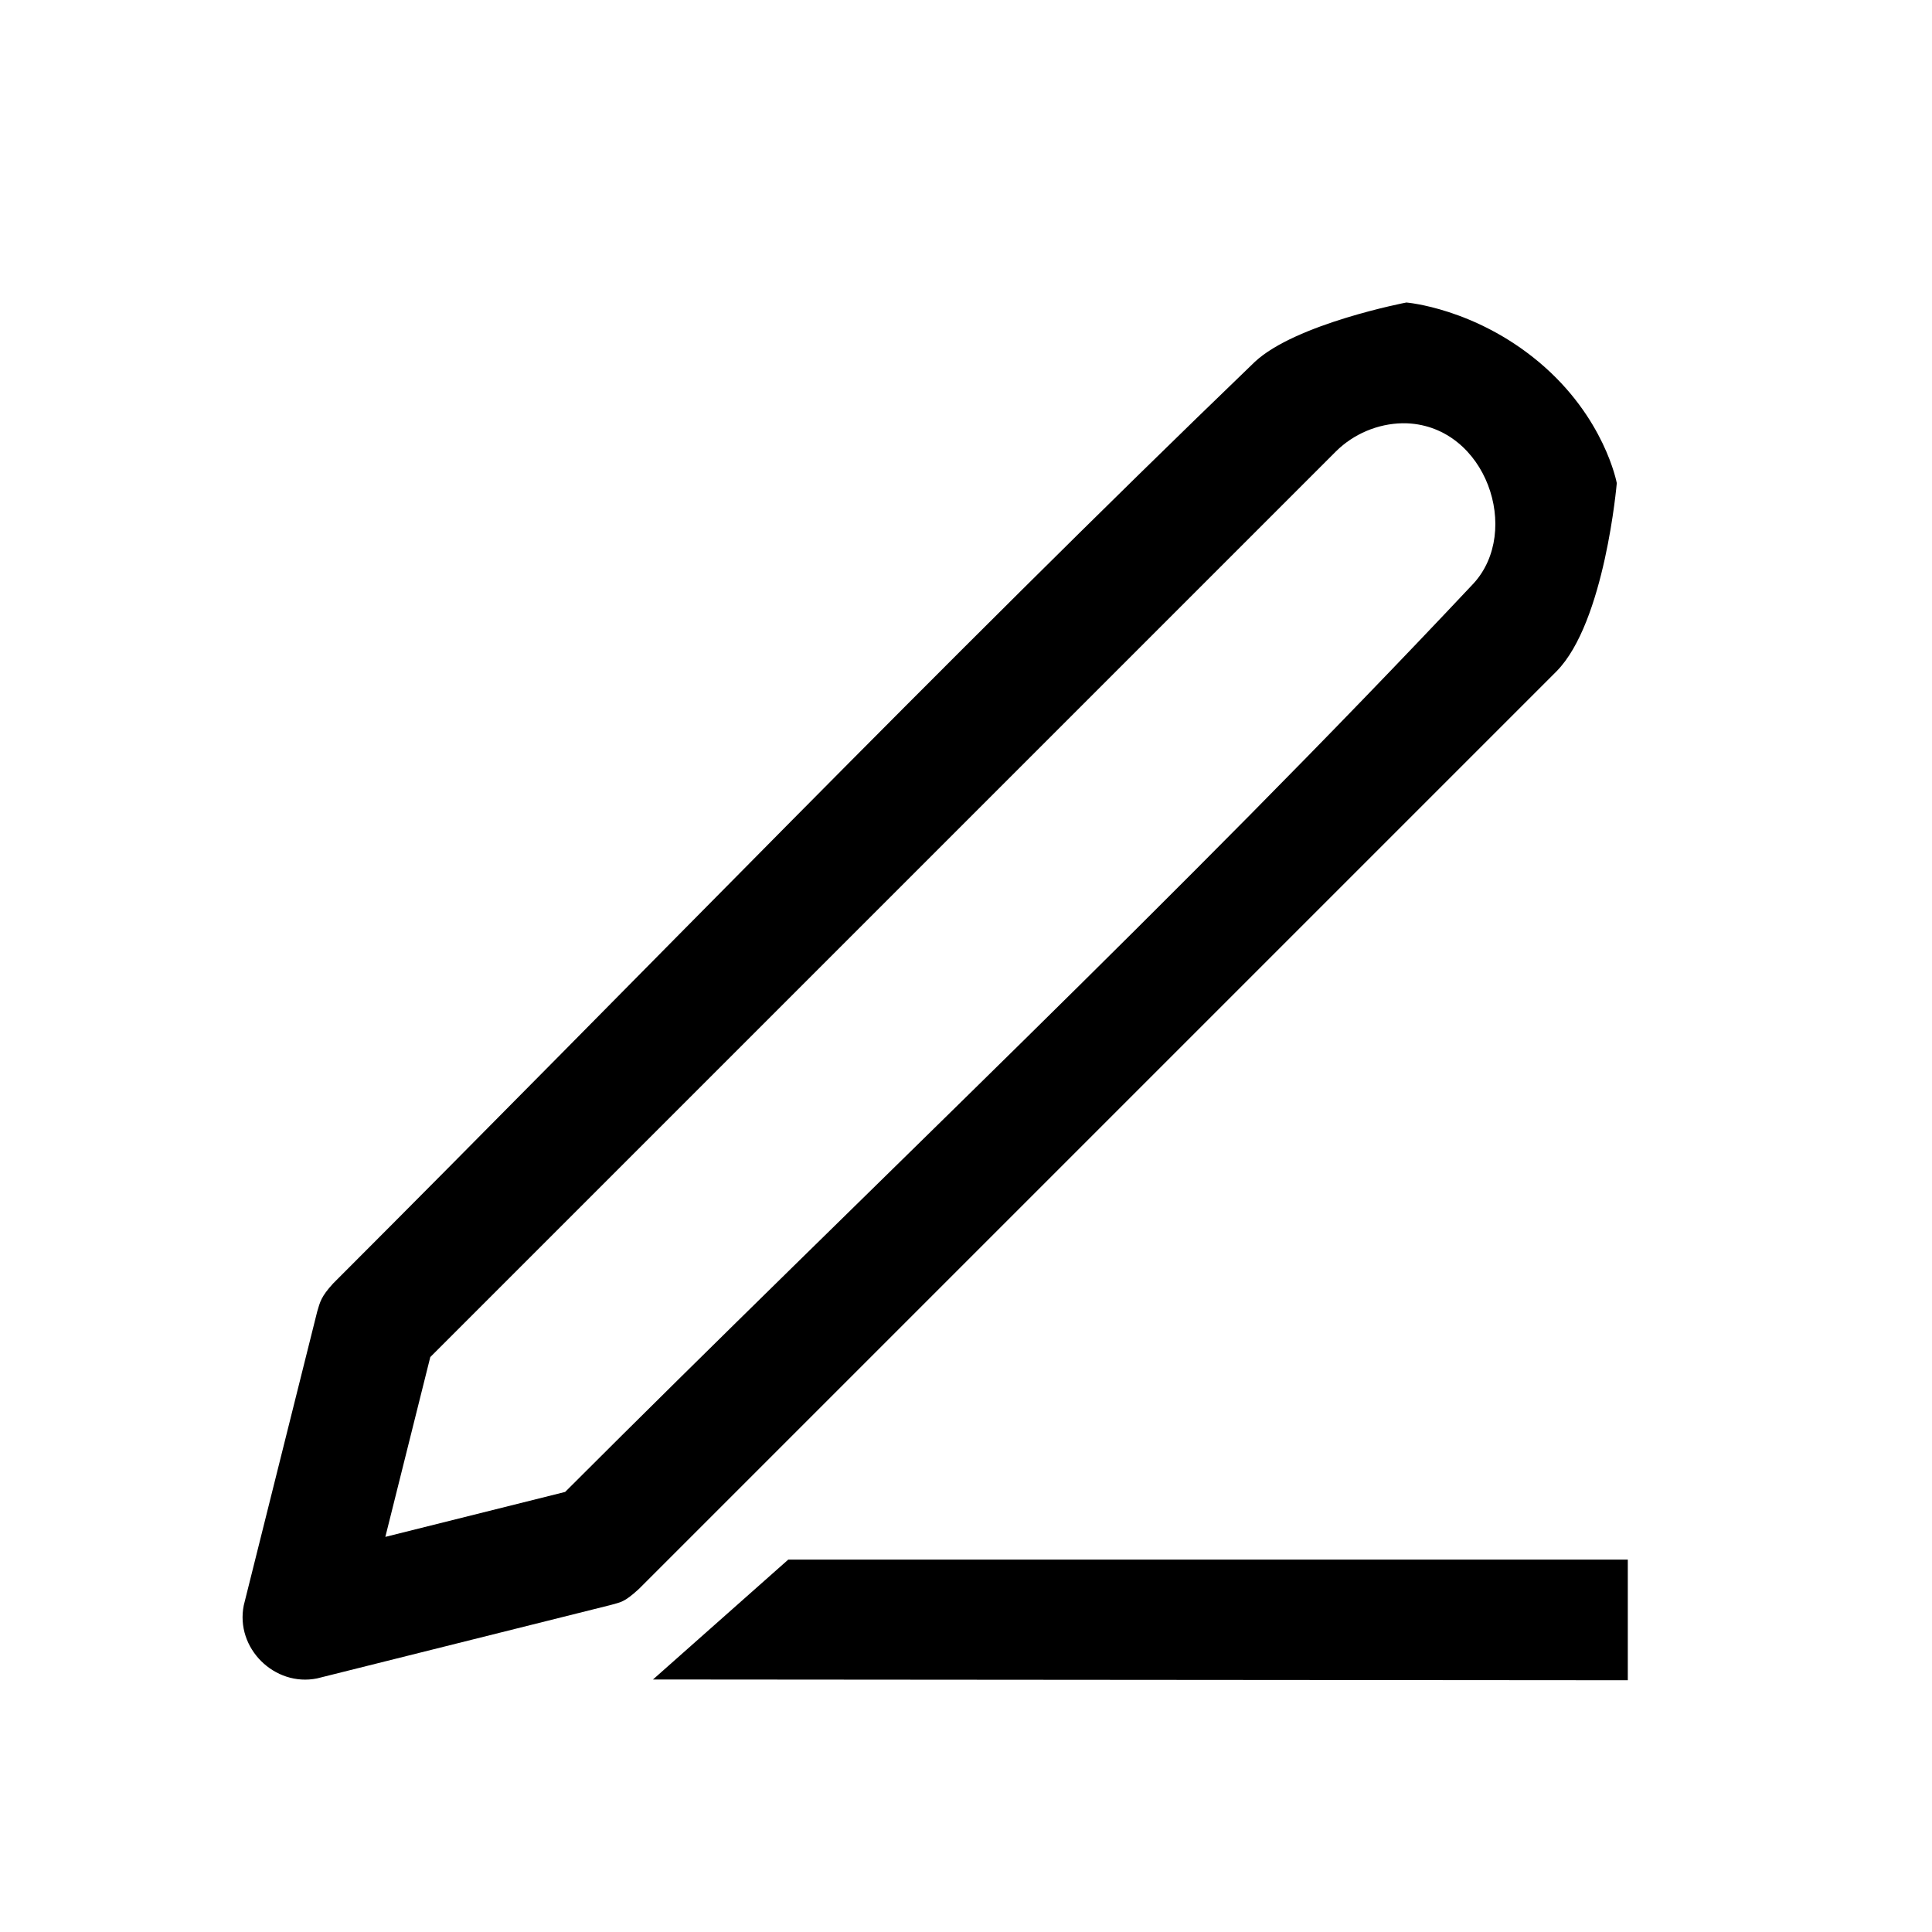 <?xml version="1.0" encoding="UTF-8" standalone="no"?>
<!DOCTYPE svg PUBLIC "-//W3C//DTD SVG 1.1//EN" "http://www.w3.org/Graphics/SVG/1.1/DTD/svg11.dtd">
<svg width="100%" height="100%" viewBox="0 0 64 64" version="1.1" xmlns="http://www.w3.org/2000/svg" xmlns:xlink="http://www.w3.org/1999/xlink" xml:space="preserve" xmlns:serif="http://www.serif.com/" style="fill-rule:evenodd;clip-rule:evenodd;stroke-linejoin:round;stroke-miterlimit:1.414;">
    <g id="Pen">
        <path d="M53.923,51.664l0,3.996l-32.292,-0.025l4.481,-3.971l27.811,0Z" style="fill-rule:nonzero;"/>
        <path d="M46.588,10.021c0,0 2.253,0.181 4.39,1.972c2.183,1.828 2.58,4.011 2.58,4.011c0,0 -0.393,4.611 -1.995,6.233l-30.405,30.405c-0.494,0.452 -0.598,0.428 -0.929,0.526l-9.728,2.432c-1.401,0.284 -2.715,-0.998 -2.425,-2.425l2.432,-9.728c0.094,-0.318 0.126,-0.492 0.526,-0.929c10.175,-10.176 20.163,-20.542 30.527,-30.525c1.352,-1.27 5.027,-1.972 5.027,-1.972Zm-0.131,4c-0.819,0.015 -1.616,0.353 -2.199,0.929l-30.004,30.004l-1.489,5.957l5.956,-1.489c10.031,-10.031 20.376,-19.756 30.091,-30.093c1.592,-1.737 0.421,-5.188 -2.195,-5.306c-0.053,-0.002 -0.106,-0.003 -0.16,-0.002Z" style="fill-rule:nonzero;"/>
    </g>
</svg>
